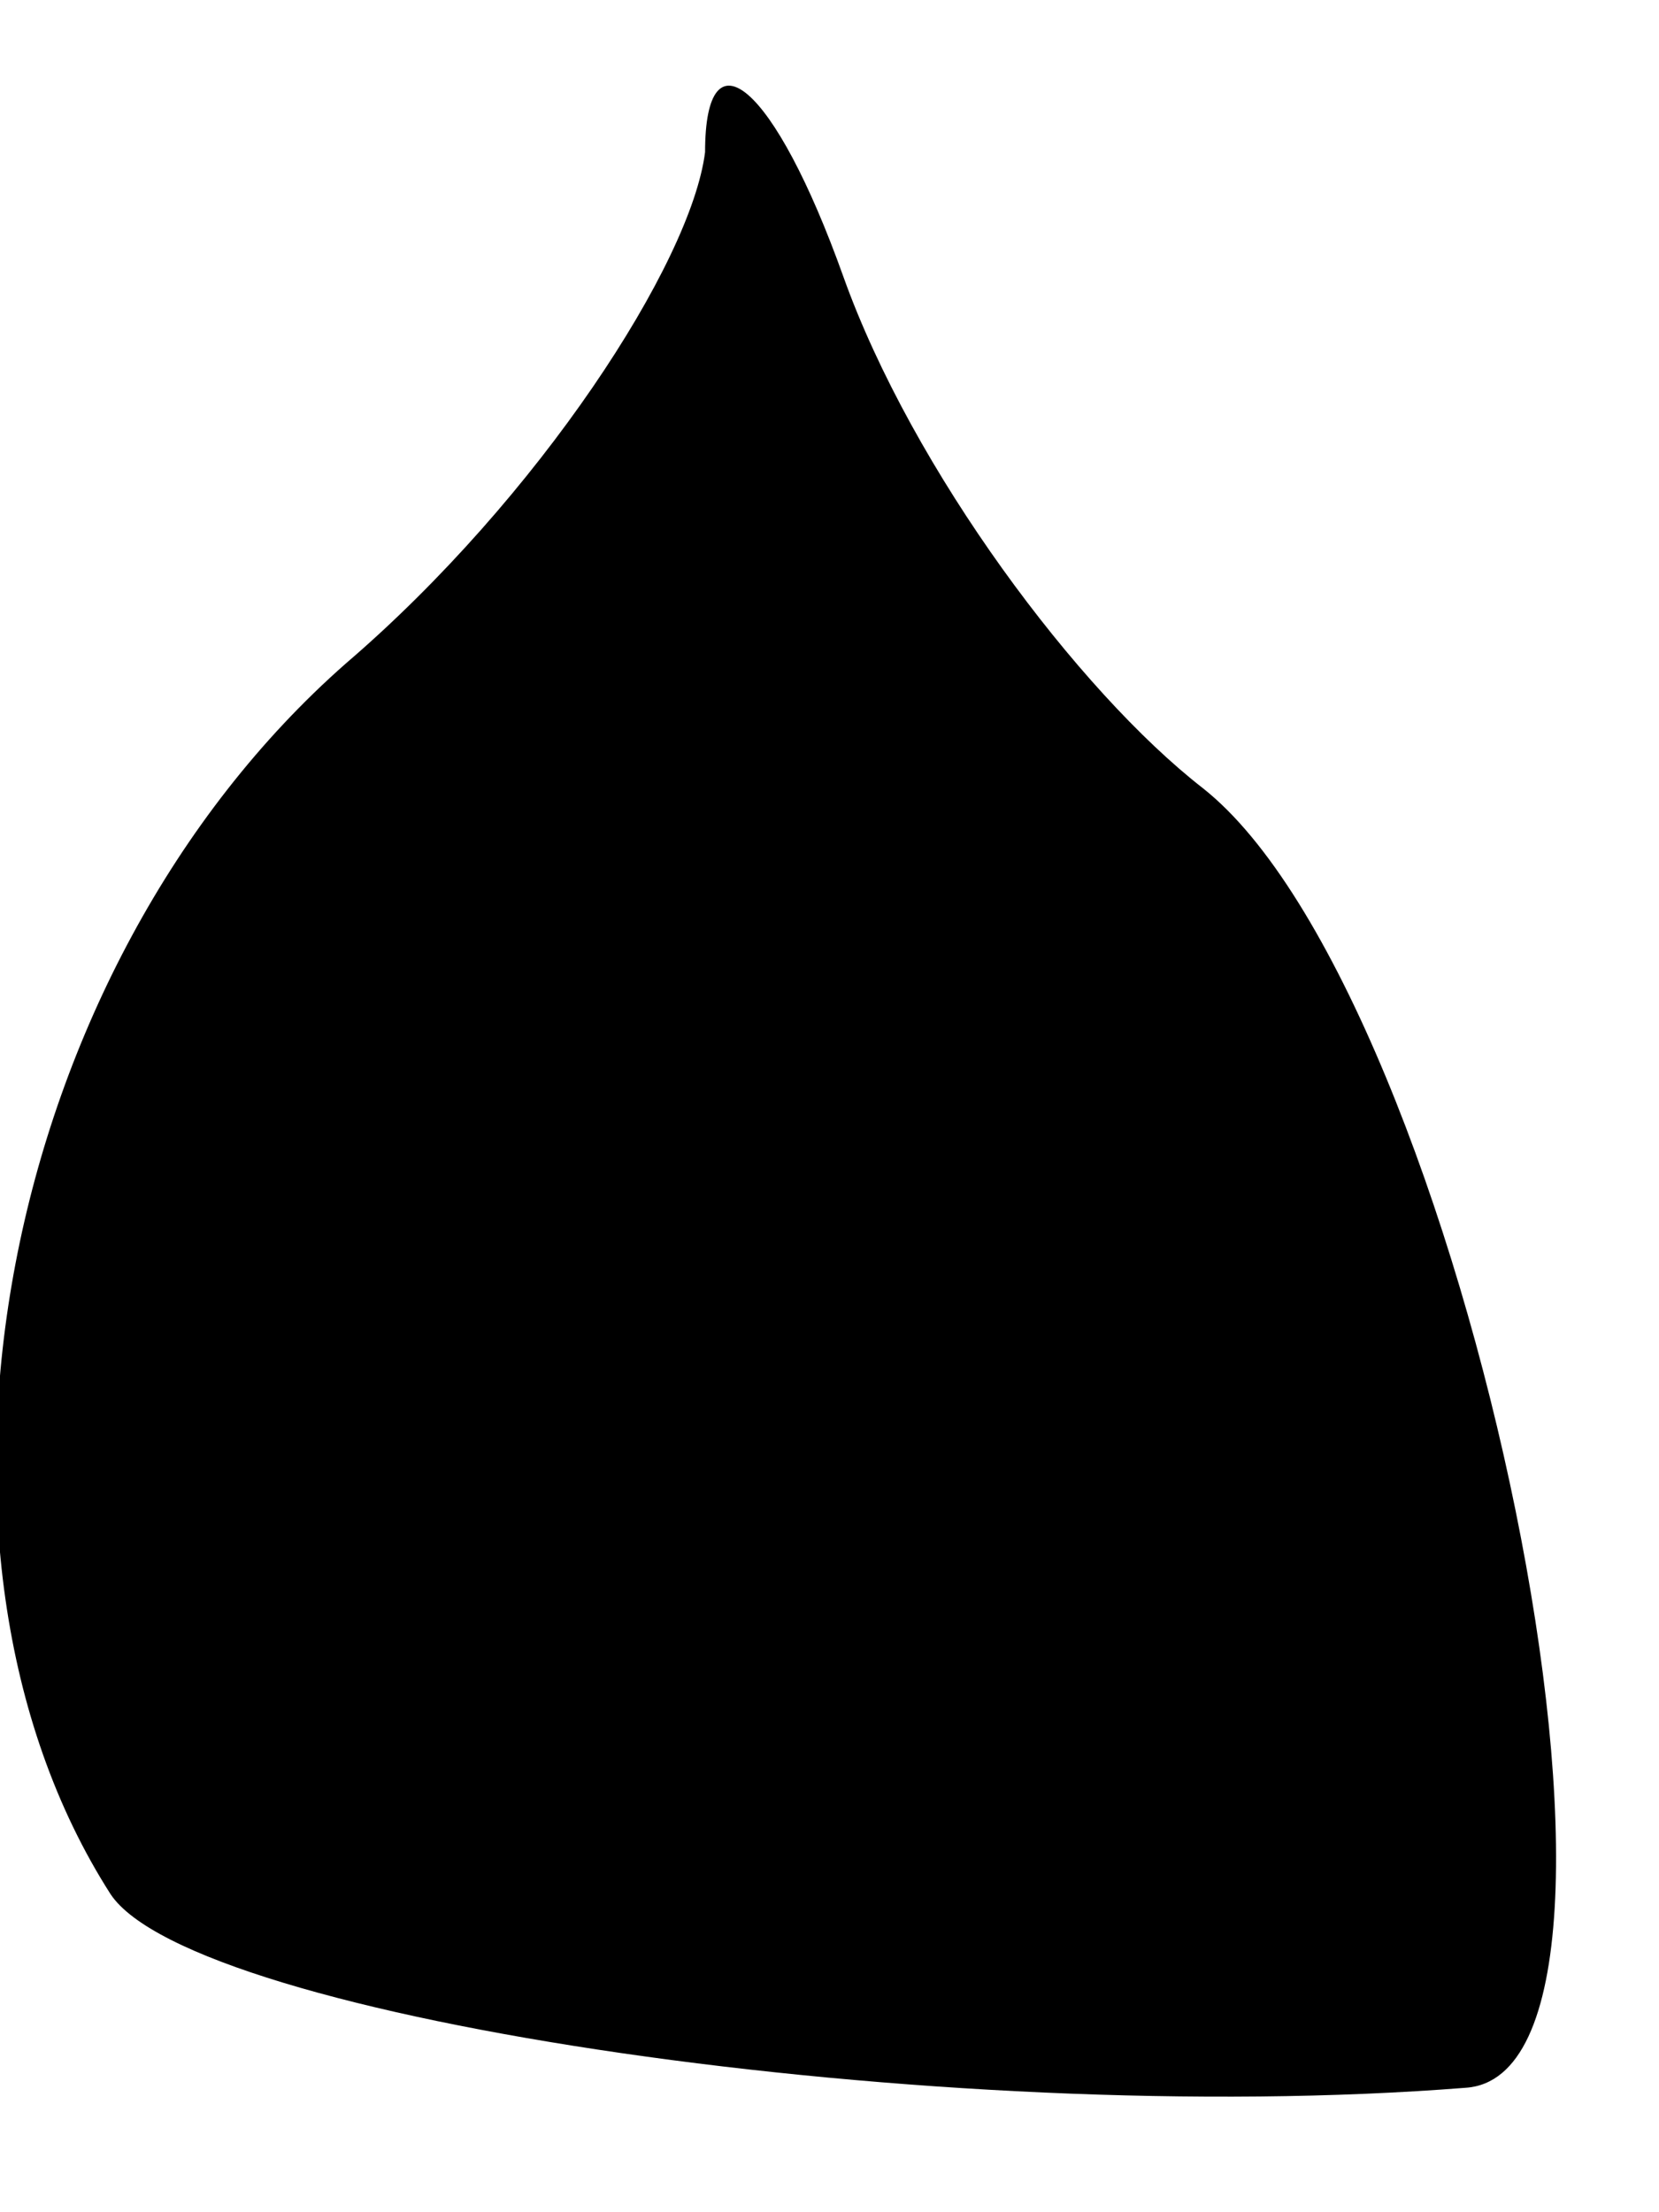 <?xml version="1.0" standalone="no"?>
<!DOCTYPE svg PUBLIC "-//W3C//DTD SVG 20010904//EN"
 "http://www.w3.org/TR/2001/REC-SVG-20010904/DTD/svg10.dtd">
<svg version="1.0" xmlns="http://www.w3.org/2000/svg"
 width="12pt" height="16pt" viewBox="0 0 12 16"
 preserveAspectRatio="xMidYMid meet">
<g transform="translate(0,16) scale(0.1,-0.1)"
fill="#000000" stroke="none">
<path fill="#000000" stroke="none" d="M51 149 c-1 -8 -12 -25 -26 -37 -25
-22 -33 -64 -17 -89 6 -9 60 -17 98 -14 16 1 0 79 -19 94 -9 7 -21 23 -26 37
-5 14 -10 18 -10 9z"/>
</g>
</svg>
